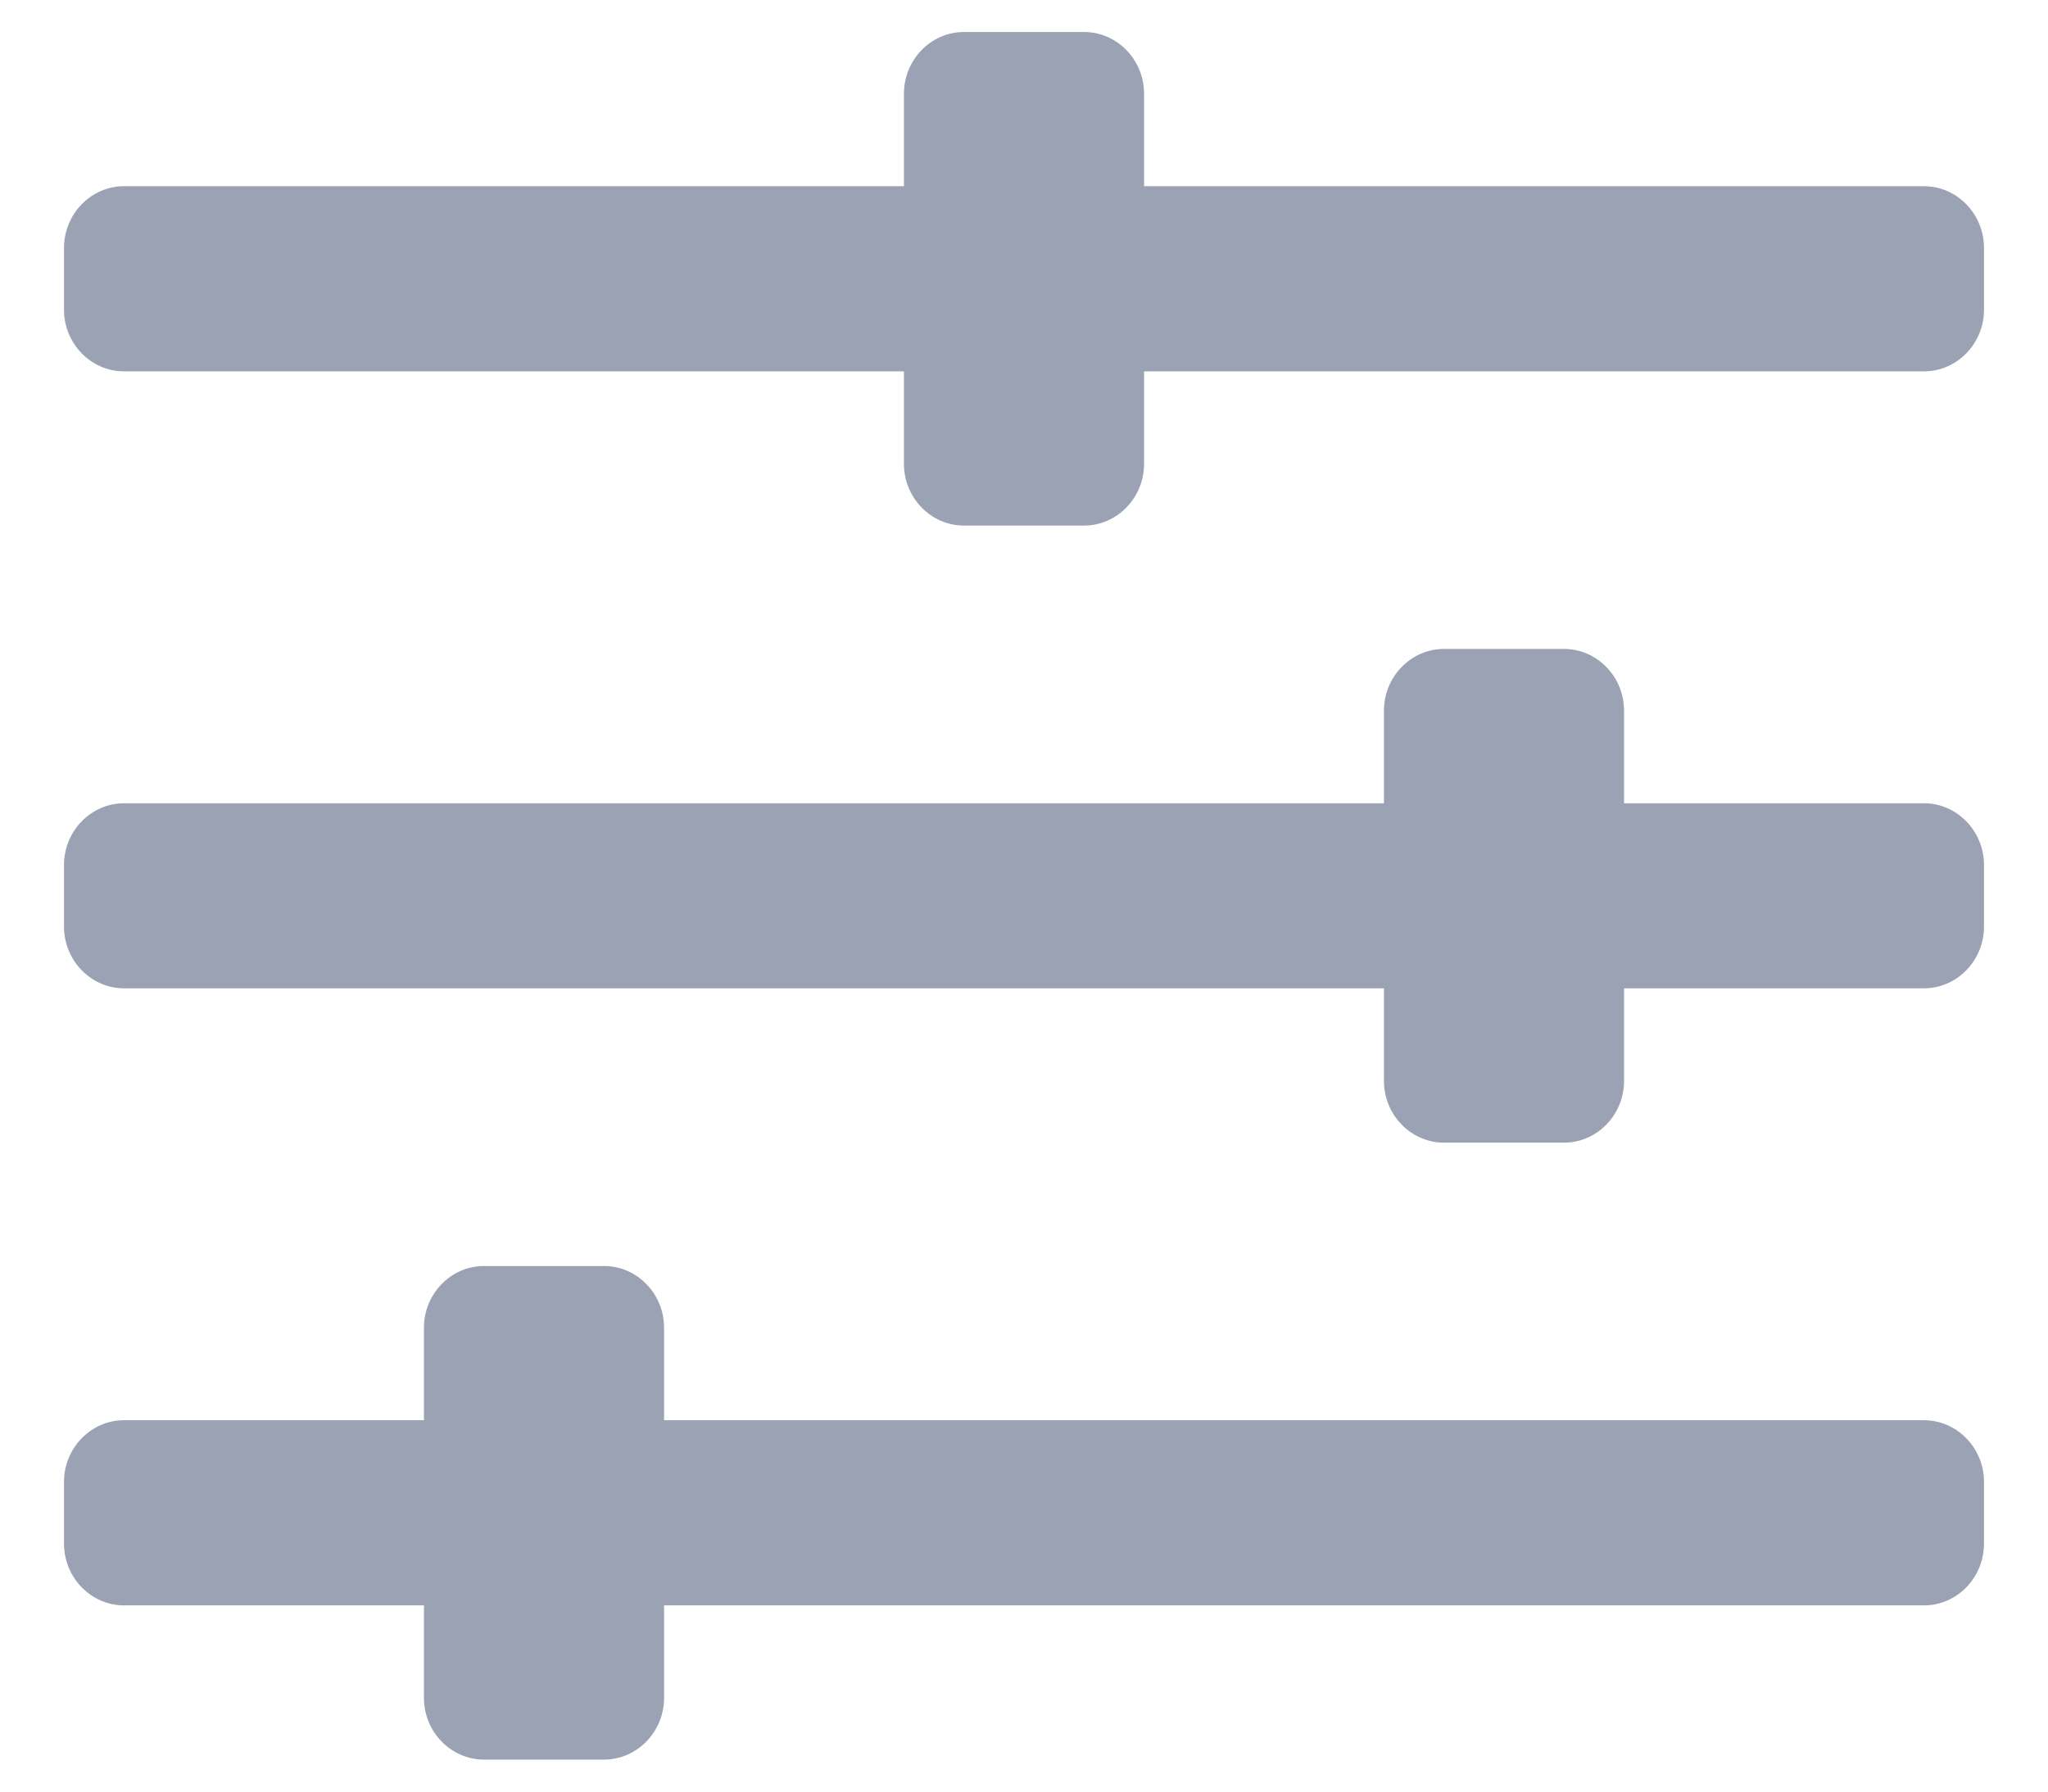 <svg width="16" height="14" viewBox="0 0 16 14" fill="none" xmlns="http://www.w3.org/2000/svg">
<path d="M15.031 1.455H8.938V0.732C8.938 0.467 8.727 0.25 8.469 0.25H7.531C7.273 0.25 7.062 0.467 7.062 0.732V1.455H0.969C0.711 1.455 0.5 1.672 0.5 1.938V2.42C0.5 2.685 0.711 2.902 0.969 2.902H7.062V3.625C7.062 3.89 7.273 4.107 7.531 4.107H8.469C8.727 4.107 8.938 3.89 8.938 3.625V2.902H15.031C15.289 2.902 15.5 2.685 15.5 2.42V1.938C15.5 1.672 15.289 1.455 15.031 1.455ZM15.031 11.098H5.188V10.375C5.188 10.11 4.977 9.893 4.719 9.893H3.781C3.523 9.893 3.312 10.11 3.312 10.375V11.098H0.969C0.711 11.098 0.5 11.315 0.5 11.58V12.062C0.5 12.328 0.711 12.545 0.969 12.545H3.312V13.268C3.312 13.533 3.523 13.75 3.781 13.75H4.719C4.977 13.75 5.188 13.533 5.188 13.268V12.545H15.031C15.289 12.545 15.5 12.328 15.5 12.062V11.58C15.5 11.315 15.289 11.098 15.031 11.098ZM15.031 6.277H12.688V5.554C12.688 5.288 12.477 5.071 12.219 5.071H11.281C11.023 5.071 10.812 5.288 10.812 5.554V6.277H0.969C0.711 6.277 0.5 6.494 0.5 6.759V7.241C0.5 7.506 0.711 7.723 0.969 7.723H10.812V8.446C10.812 8.712 11.023 8.929 11.281 8.929H12.219C12.477 8.929 12.688 8.712 12.688 8.446V7.723H15.031C15.289 7.723 15.5 7.506 15.5 7.241V6.759C15.5 6.494 15.289 6.277 15.031 6.277Z" fill="#9BA2B3"/>
</svg>
